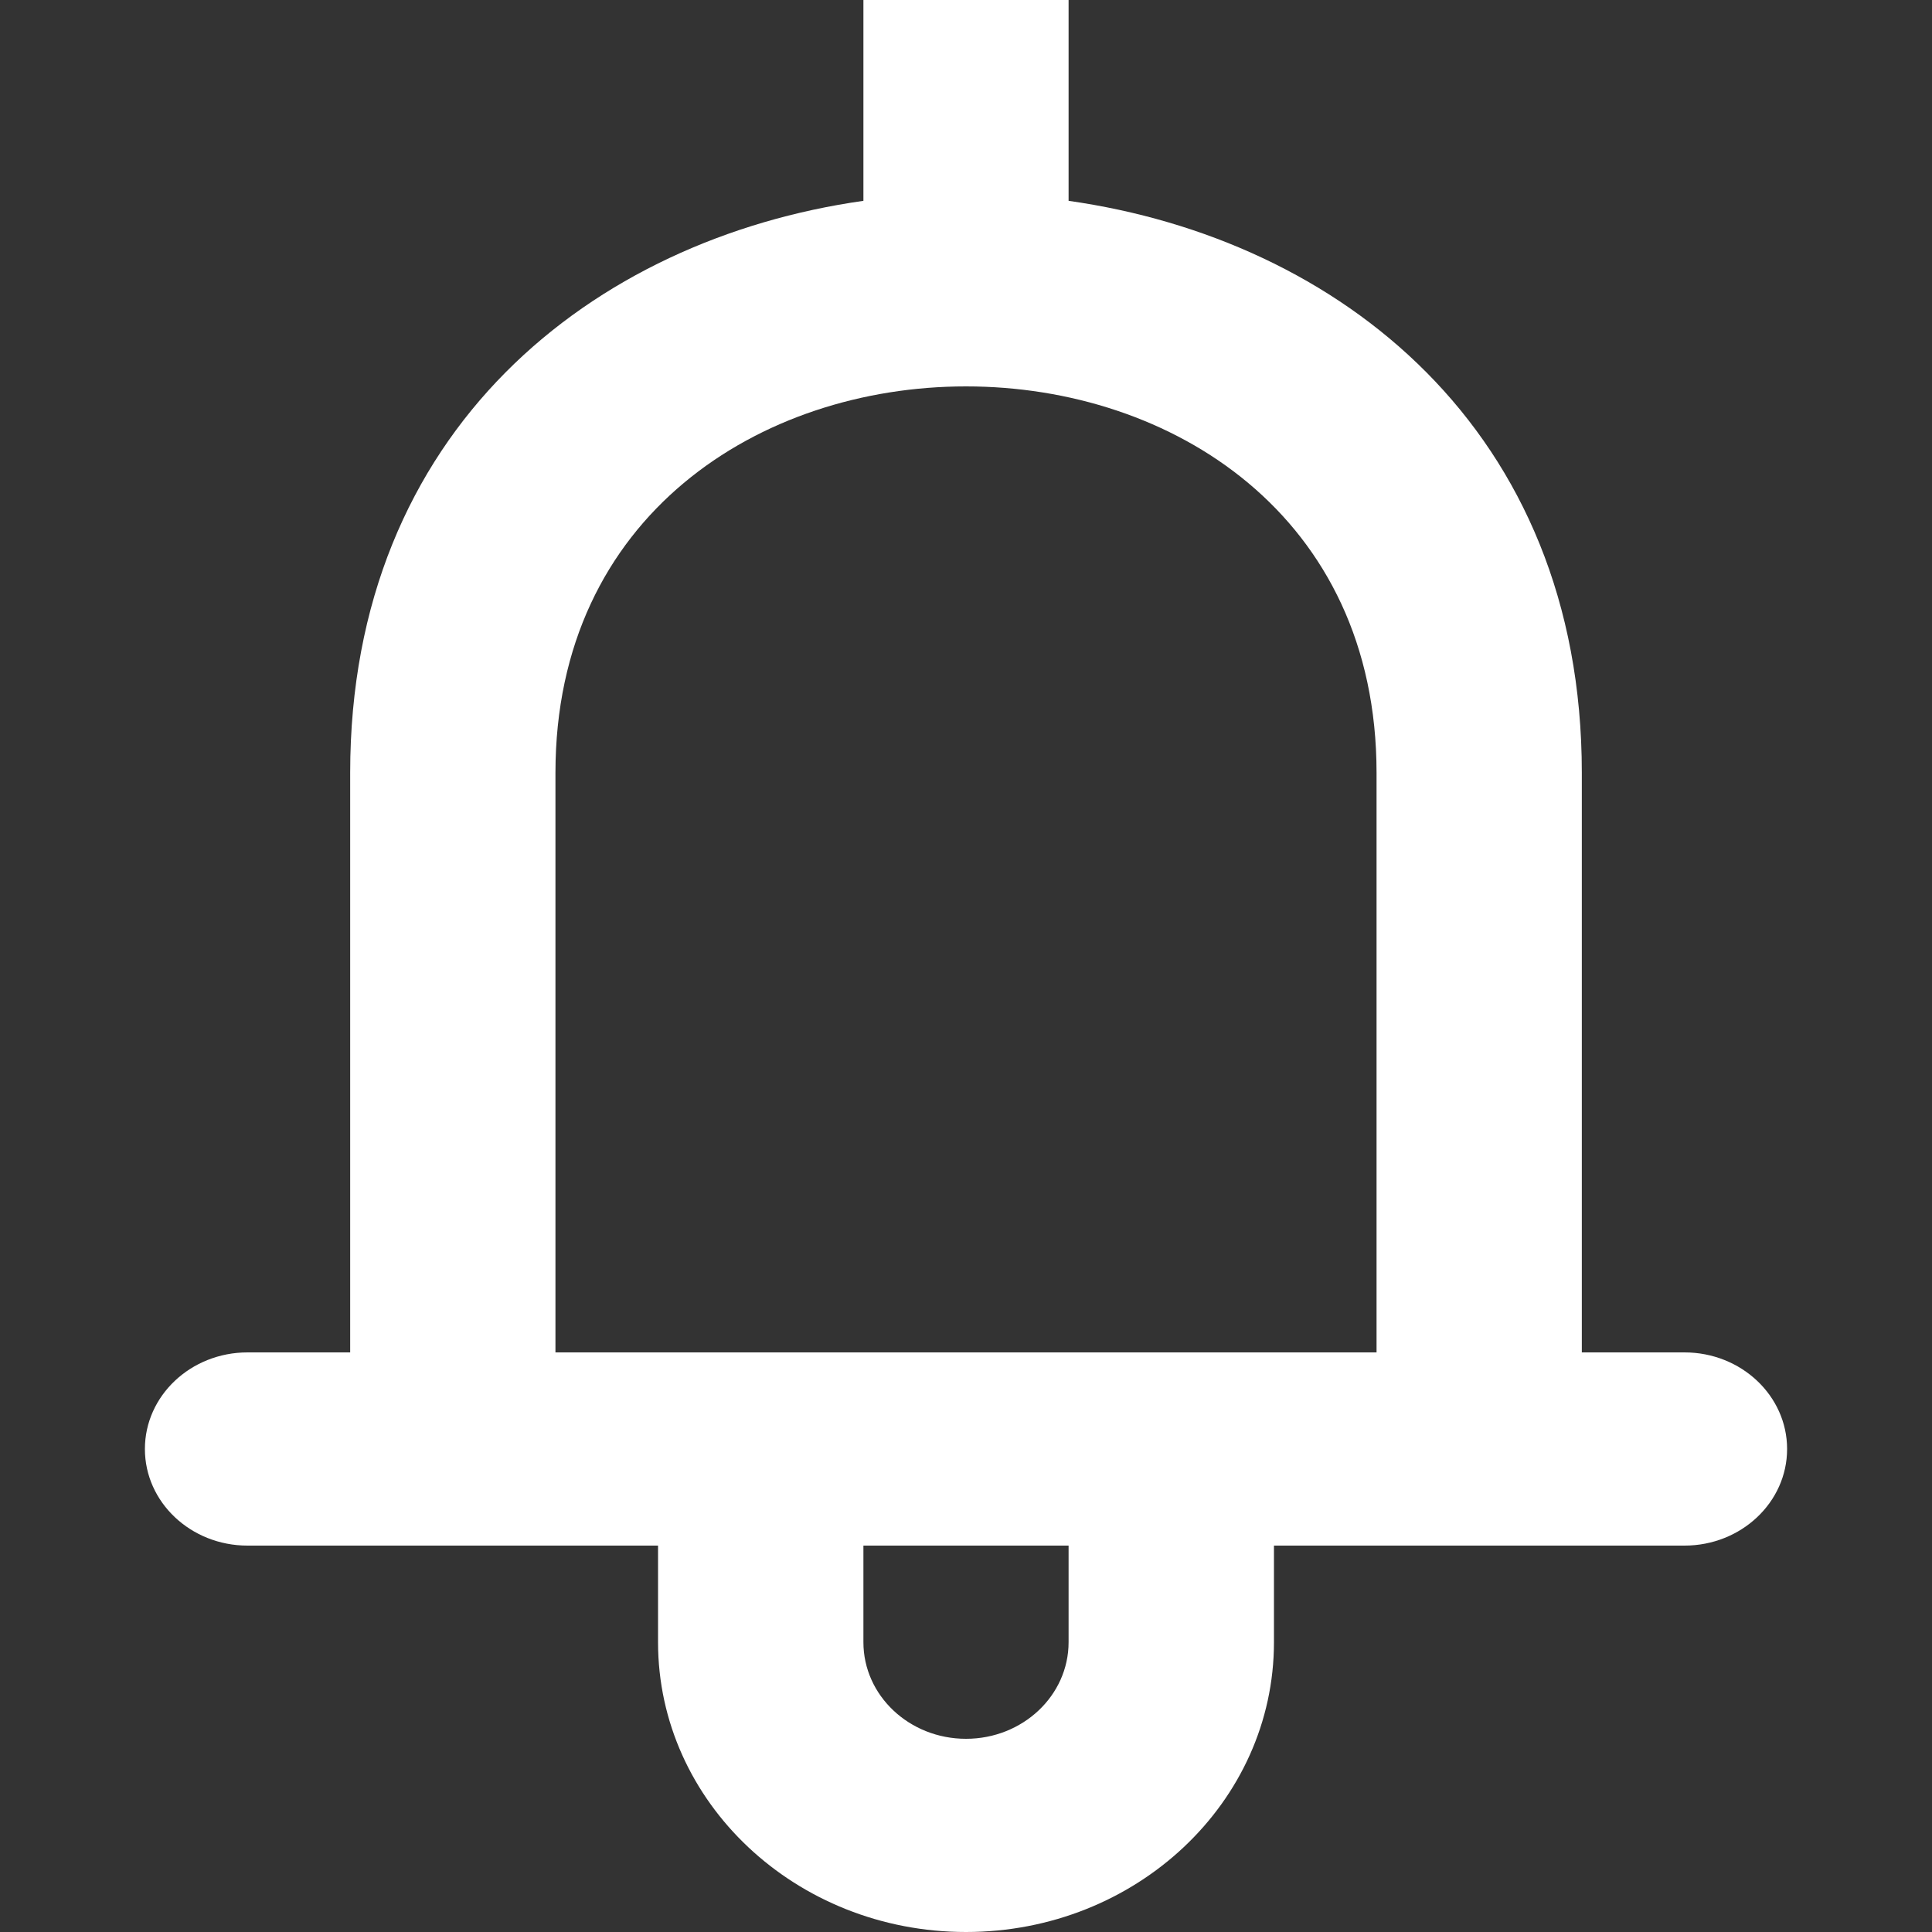 <!DOCTYPE svg PUBLIC "-//W3C//DTD SVG 1.1//EN" "http://www.w3.org/Graphics/SVG/1.1/DTD/svg11.dtd">
<!-- Uploaded to: SVG Repo, www.svgrepo.com, Transformed by: SVG Repo Mixer Tools -->
<svg width="800px" height="800px" viewBox="-1.5 0 20 20" version="1.1" xmlns="http://www.w3.org/2000/svg" xmlns:xlink="http://www.w3.org/1999/xlink" fill="#ffffff" stroke="#ffffff">
<rect x="-1.5" y="0" width="20" height="20" fill="#333333" stroke="none"/>
<g id="SVGRepo_bgCarrier" stroke-width="0"/>
<g id="SVGRepo_tracerCarrier" stroke-linecap="round" stroke-linejoin="round"/>
<g id="SVGRepo_iconCarrier"> <title>notification_bell [#FFFFFF1398]</title> <desc>Created with Sketch.</desc> <defs> </defs> <g id="Page-1" stroke="none" stroke-width="1" fill="none" fill-rule="evenodd"> <g id="Dribbble-Light-Preview" transform="translate(-141, -720)" fill="#FFFFFF"> <g id="icons" transform="translate(56, 160)"> <path d="M97.75,574 L89.25,574 L89.25,568 C89.25,565.334 91.375,564 93.499,564 L93.501,564 C95.625,564 97.75,565.334 97.75,568 L97.75,574 Z M94.562,577 C94.562,577.552 94.087,578 93.5,578 C92.913,578 92.438,577.552 92.438,577 L92.438,576 L94.562,576 L94.562,577 Z M100.938,574 L99.875,574 L99.875,568 C99.875,564.447 97.359,562.475 94.562,562.079 L94.562,560 L92.438,560 L92.438,562.079 C89.641,562.475 87.125,564.447 87.125,568 L87.125,574 L86.062,574 C85.476,574 85,574.448 85,575 C85,575.552 85.476,576 86.062,576 L90.312,576 L90.312,577 C90.312,578.657 91.739,580 93.5,580 C95.261,580 96.688,578.657 96.688,577 L96.688,576 L100.938,576 C101.524,576 102,575.552 102,575 C102,574.448 101.524,574 100.938,574 L100.938,574 Z" id="notification_bell-[#FFFFFF1398]"> </path> </g> </g> </g> </g>
</svg>